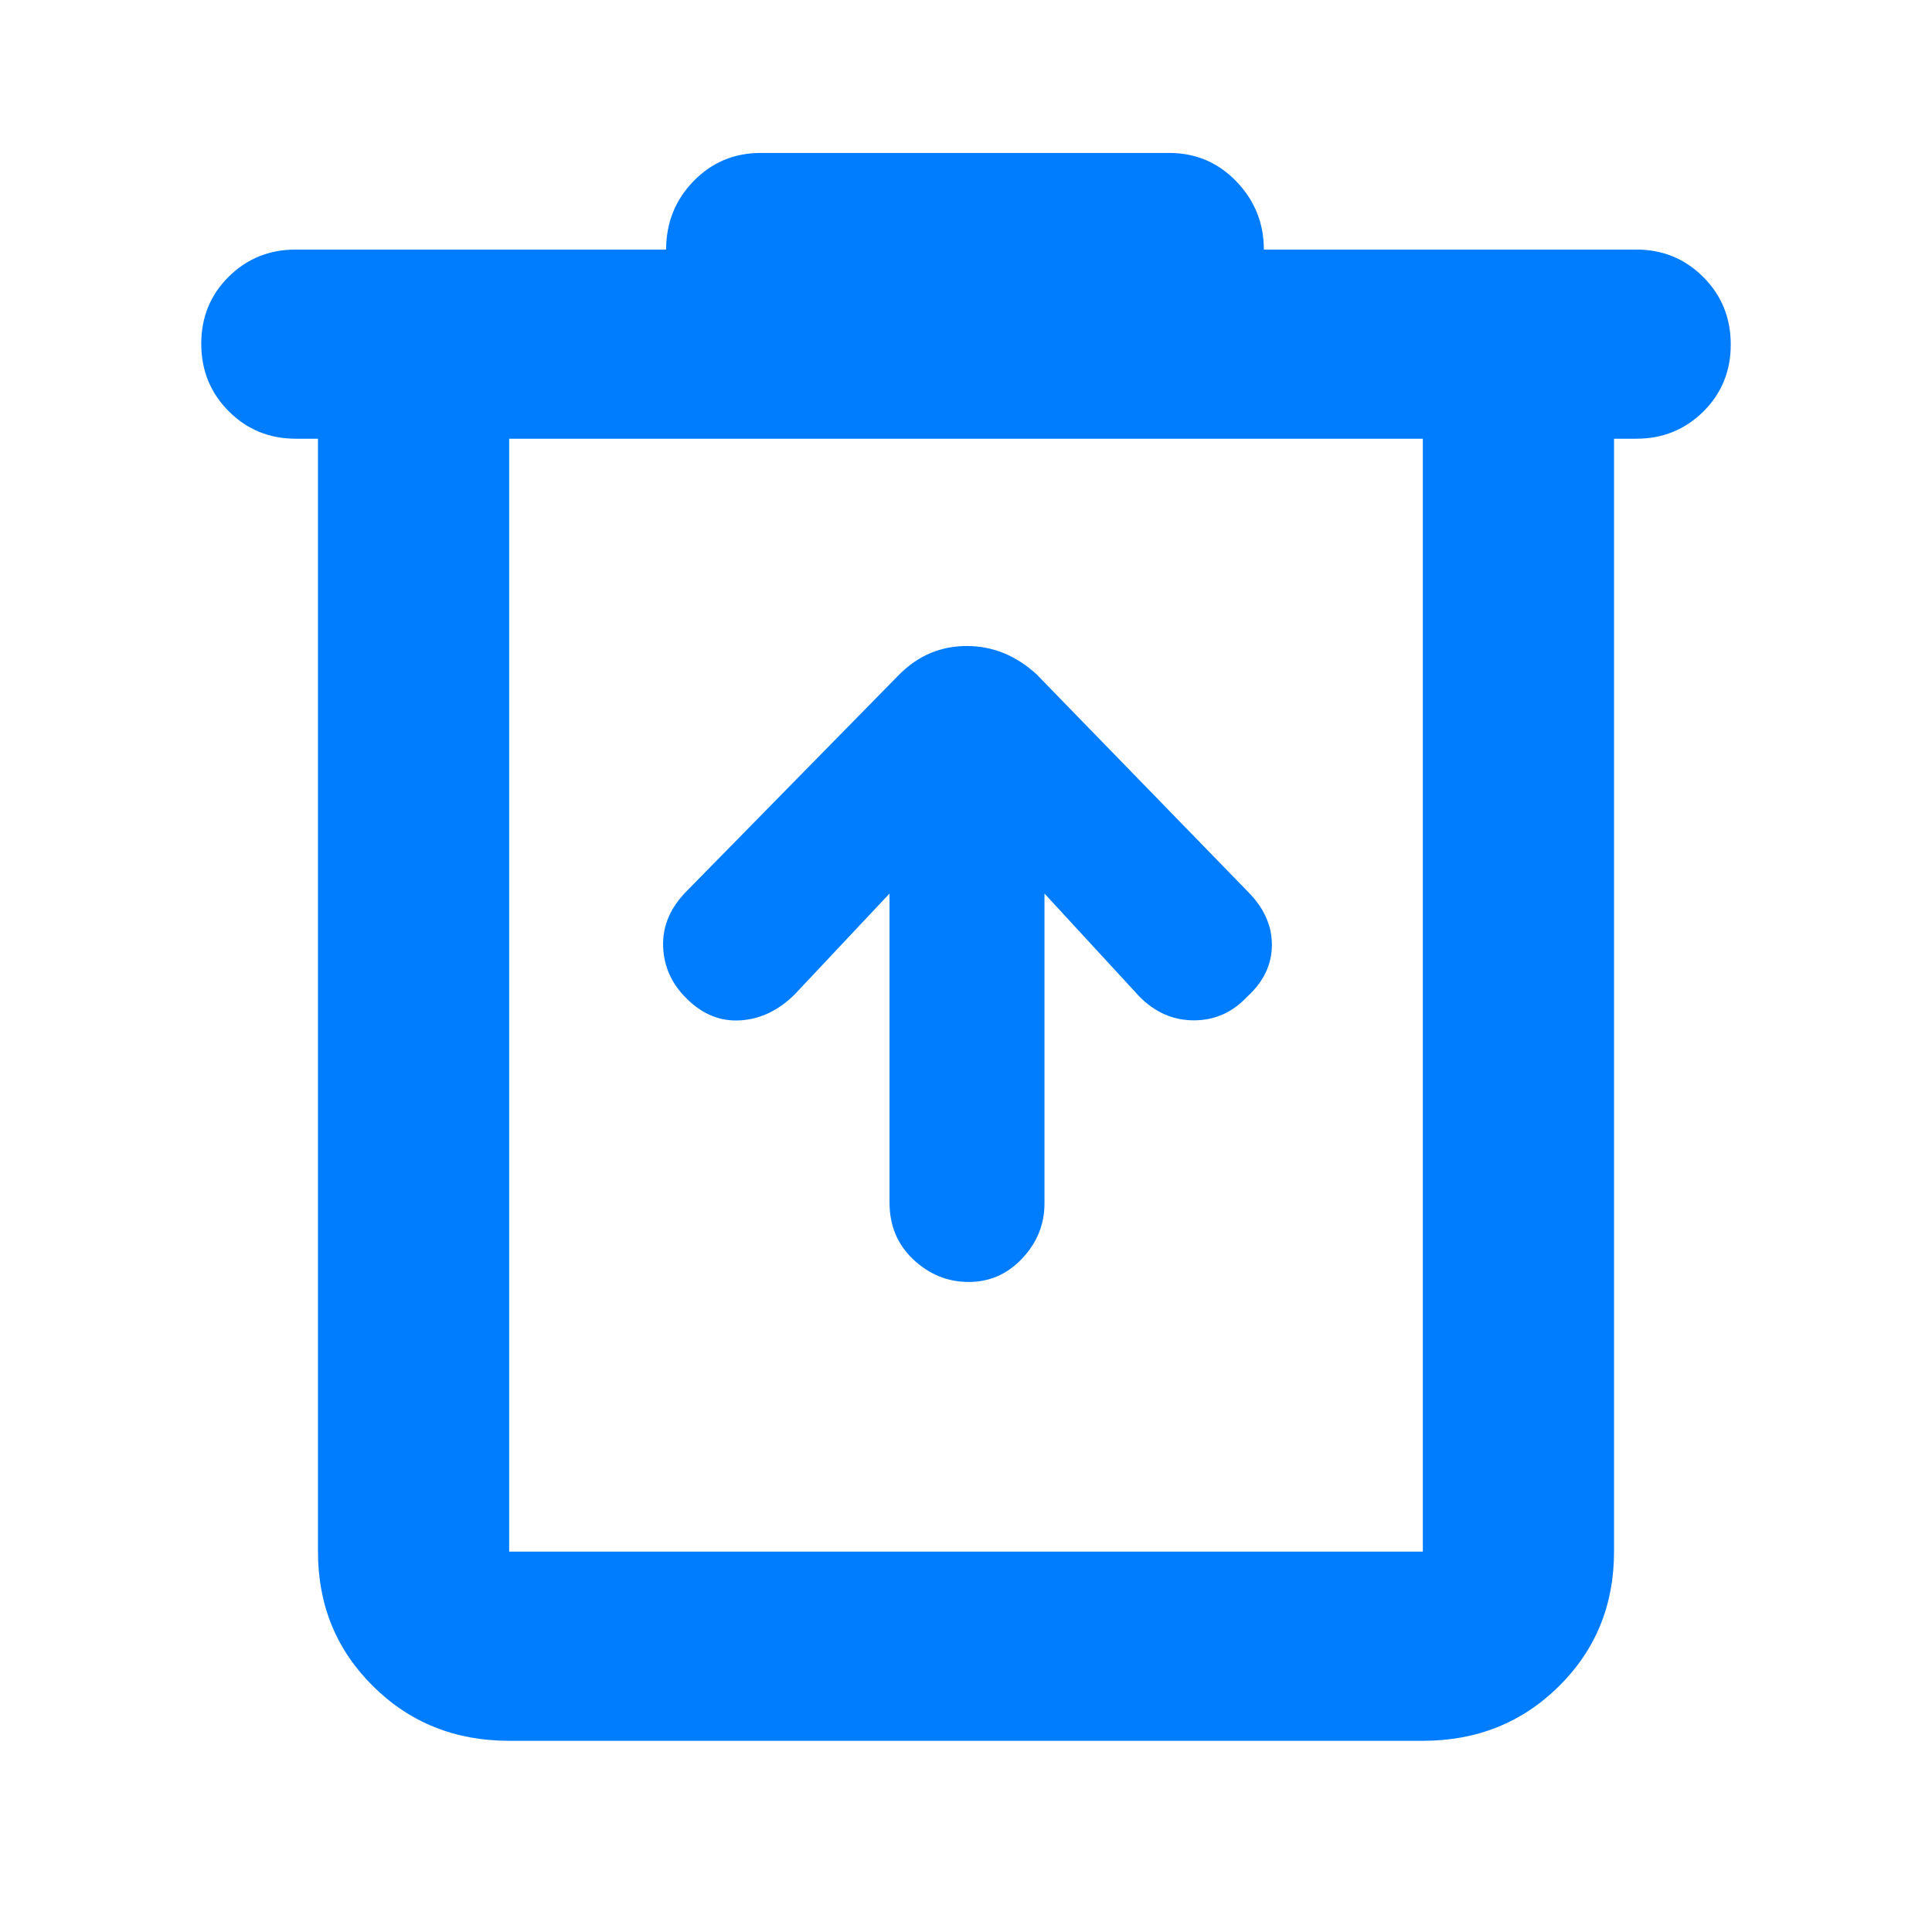<svg xmlns="http://www.w3.org/2000/svg" height="48" viewBox="0 -960 960 960" width="48"><path fill="rgb(0, 125, 255)" d="M253-95q-40.21 0-67.61-27.1Q158-149.2 158-189v-553h-11q-19.75 0-33.37-13.68Q100-769.35 100-789.18q0-19.82 13.63-33.32Q127.25-836 147-836h184q0-20 13.63-34 13.62-14 33.37-14h203q19.75 0 33.38 14.19Q628-855.63 628-836h185q19.75 0 33.38 13.68Q860-808.65 860-788.82q0 19.82-13.62 33.32Q832.75-742 813-742h-11v553q0 39.8-27.39 66.9Q747.21-95 707-95H253Zm454-647H253v553h454v-553Zm-454 0v553-553Zm189 226v153.52q0 17.23 11.87 28.35Q465.74-323 481.37-323T508-334.76q11-11.76 11-27.24v-154l47 51q11.68 12 27.23 12t26.59-11.83Q632-476 632-490.5q0-14.5-12-26.5L515-625q-15.36-14-34.64-14-19.27 0-33.36 14L341-517q-12 12.25-11.5 27.23.5 14.97 11.63 25.9Q353-452 368-453q15-1 27-13l47-50Z"/></svg>